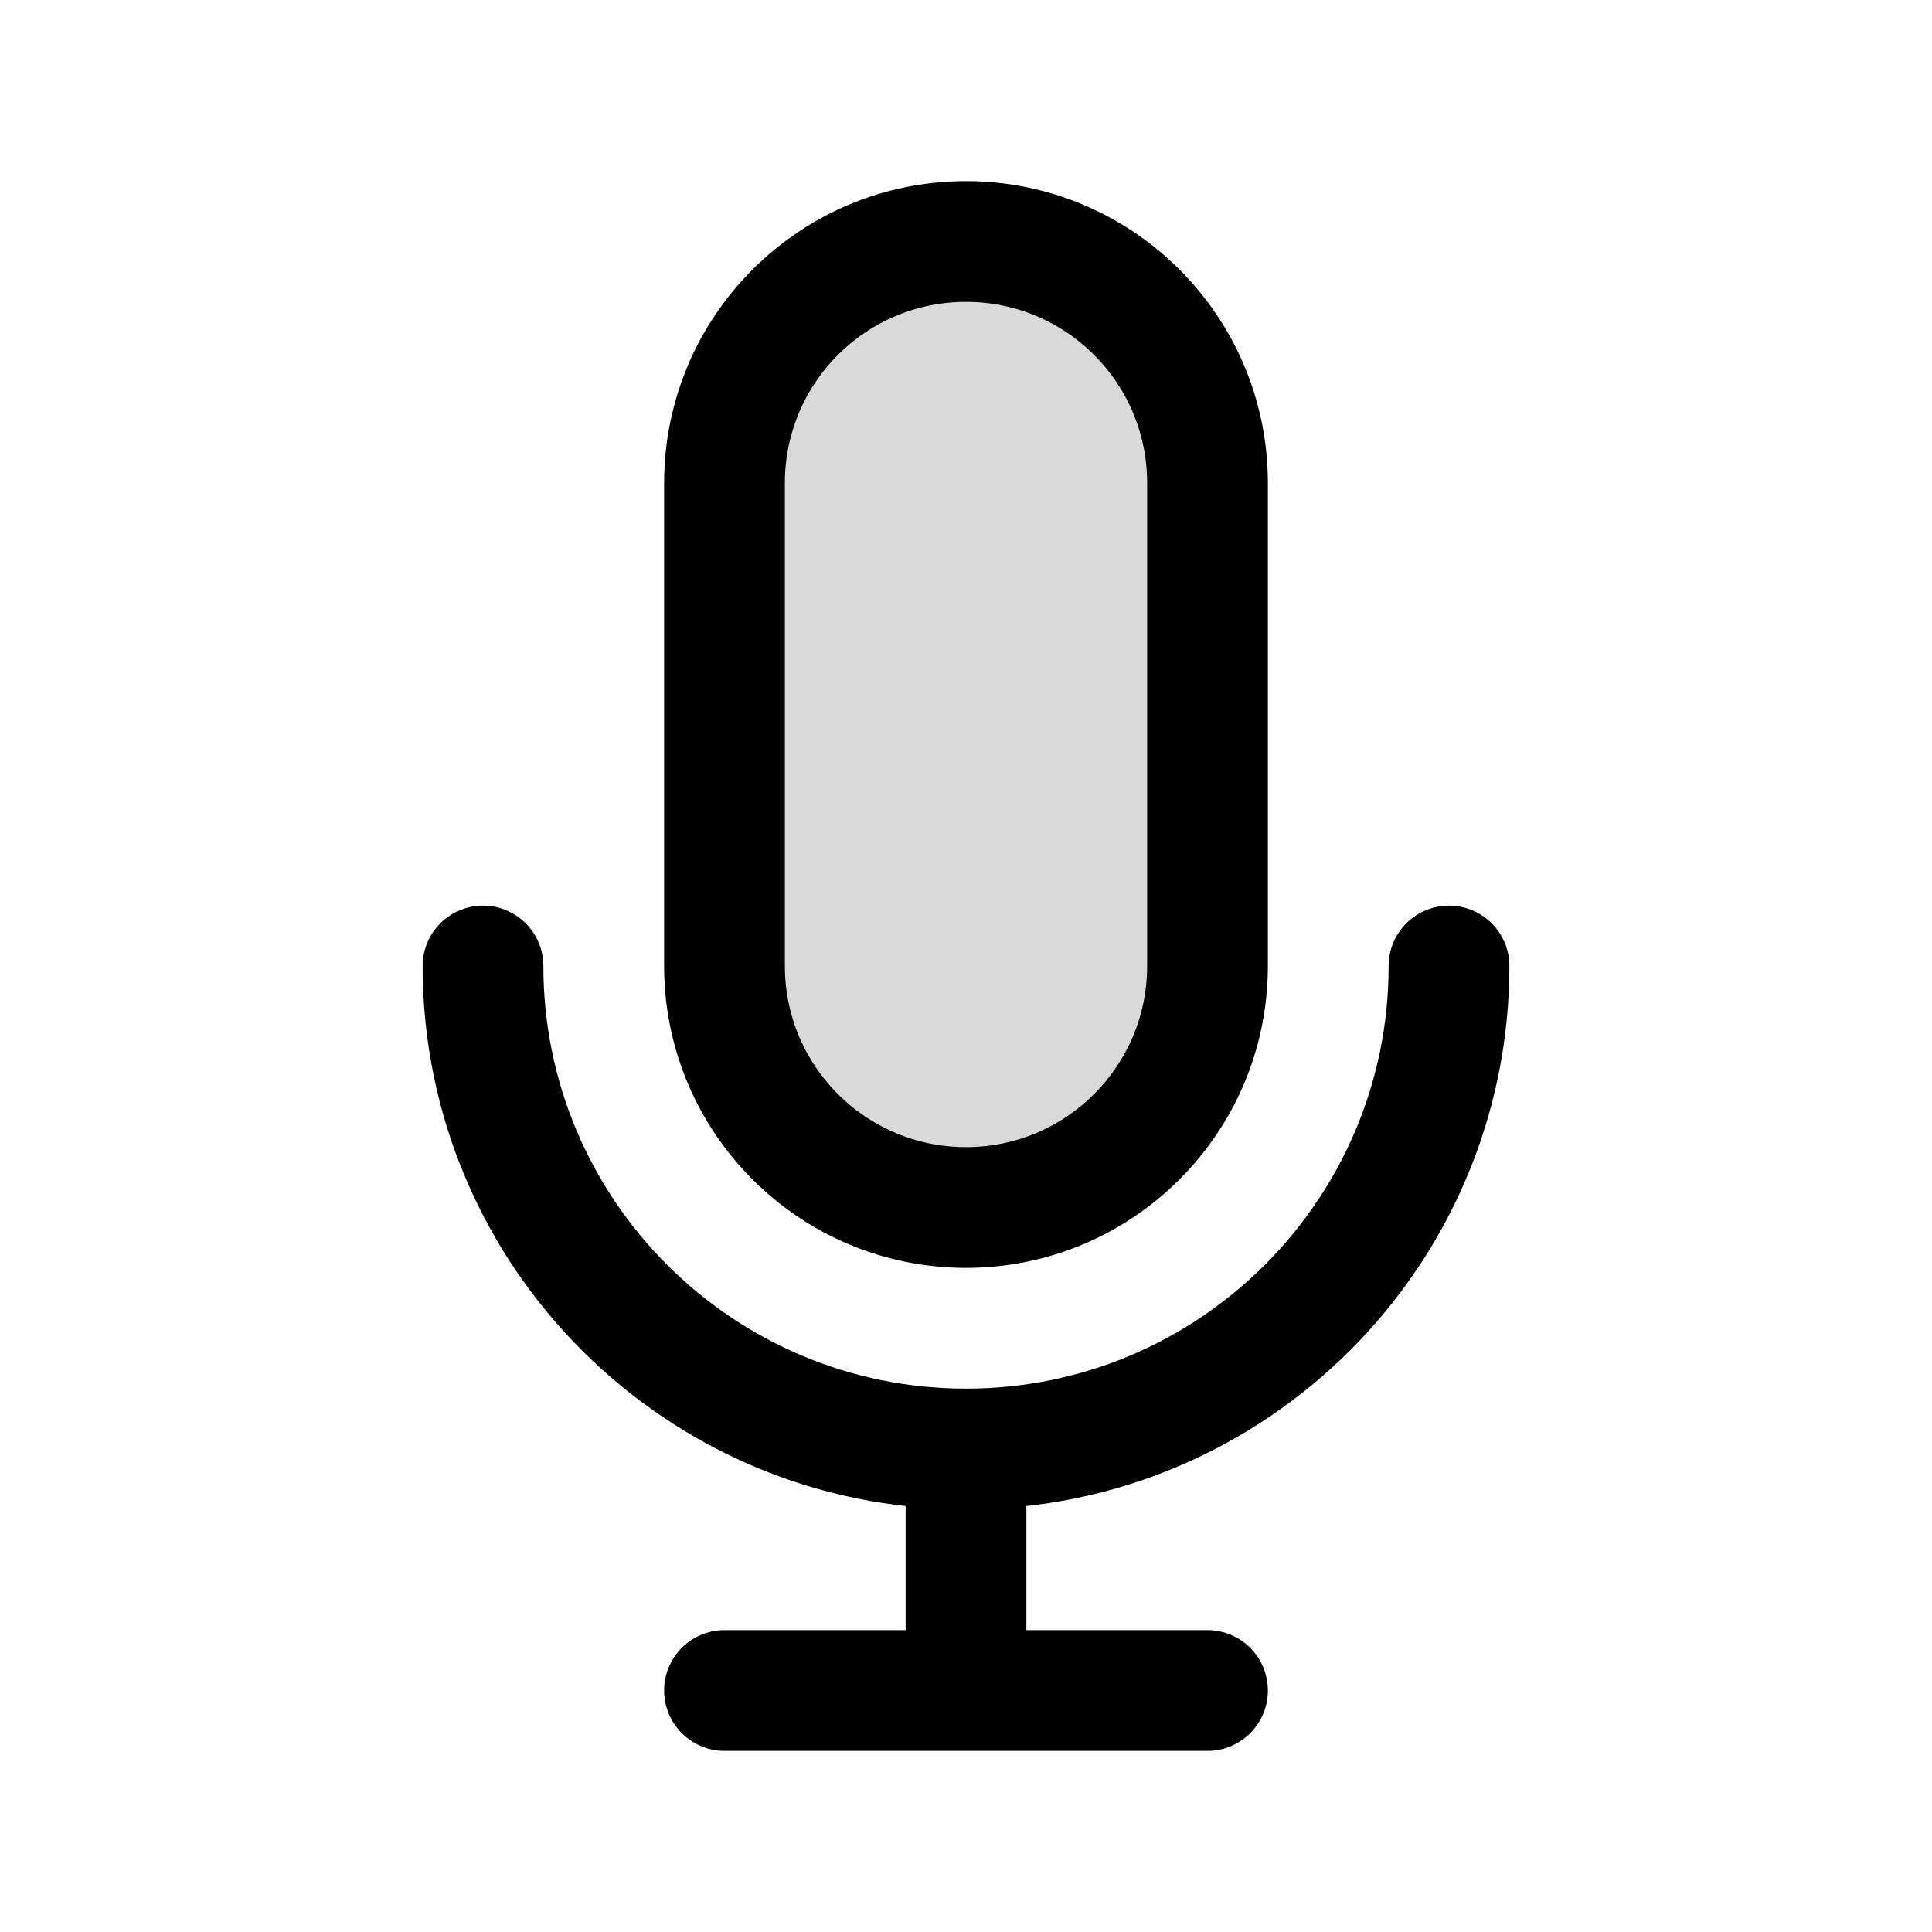 <svg xmlns="http://www.w3.org/2000/svg" width="120" height="120" fill="none" viewBox="0 0 24 24"><g id="SVGRepo_iconCarrier"><path fill="#000" d="M9 6C9 4.343 10.343 3 12 3C13.657 3 15 4.343 15 6V12C15 13.657 13.657 15 12 15C10.343 15 9 13.657 9 12V6Z" opacity=".15" style="--darkreader-inline-fill:#000000"/><path stroke="#000" stroke-linecap="round" stroke-linejoin="round" stroke-width="1.5" d="M18 12C18 15.314 15.314 18 12 18M12 18C8.686 18 6 15.314 6 12M12 18V21M12 21H15M12 21H9M15 6V12C15 13.657 13.657 15 12 15C10.343 15 9 13.657 9 12V6C9 4.343 10.343 3 12 3C13.657 3 15 4.343 15 6Z" style="--darkreader-inline-stroke:#ffffff"/></g></svg>